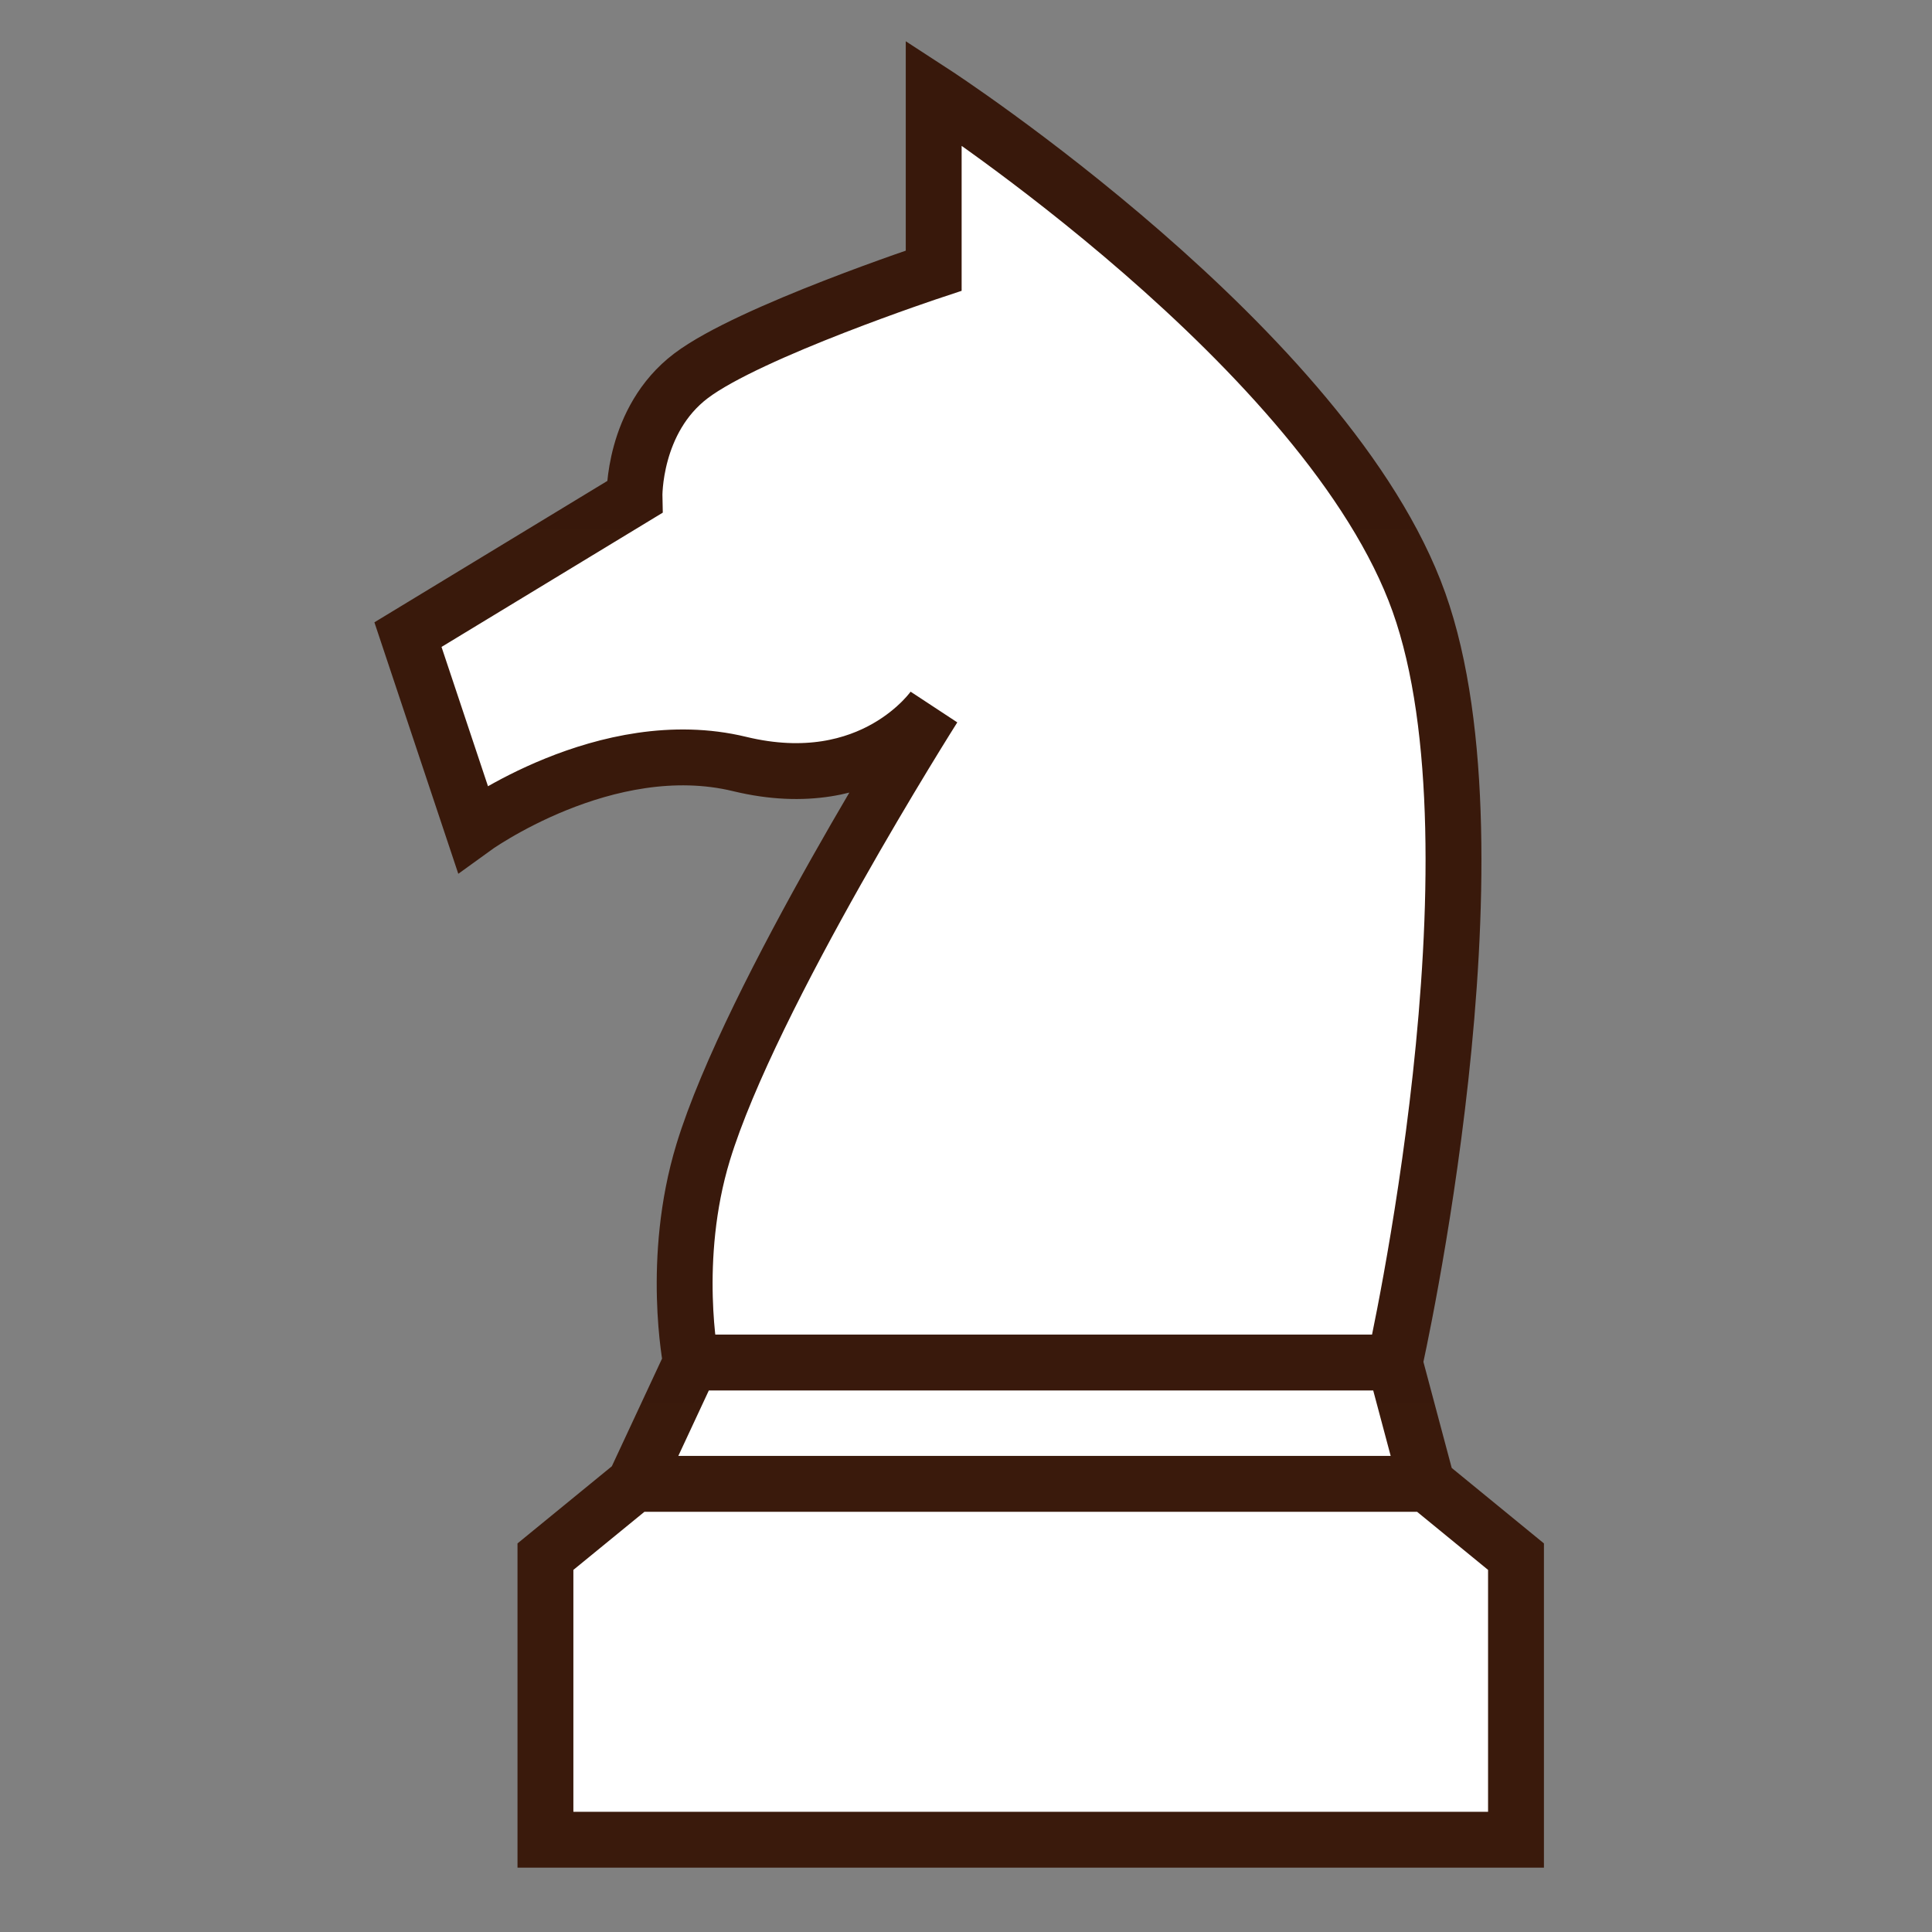 <svg width="25" height="25" viewBox="0 0 25 25" fill="none" xmlns="http://www.w3.org/2000/svg">
<rect x="0" y="0" width="25" height="25" fill="#808080" stroke="none"/>
<path d="M19.617 23.806H7.058V20.143L8.21 19.201L8.942 17.631C8.942 17.631 8.676 16.298 9.099 14.91C9.718 12.882 12.082 9.154 12.082 9.154C12.082 9.154 11.297 10.305 9.57 9.886C7.843 9.468 6.117 10.724 6.117 10.724L5.279 8.212L8.21 6.433C8.21 6.433 8.186 5.435 8.942 4.863C9.698 4.291 12.082 3.502 12.082 3.502V1.2C12.082 1.2 17.197 4.524 18.361 7.793C19.526 11.063 18.047 17.631 18.047 17.631L18.466 19.201L19.617 20.143V23.806Z" fill="white"/>
<path d="M18.466 19.201L19.617 20.143V23.806H7.058V20.143L8.21 19.201M18.466 19.201L18.047 17.631M18.466 19.201H8.21M18.047 17.631C18.047 17.631 19.526 11.063 18.361 7.793C17.197 4.524 12.082 1.2 12.082 1.2V3.502C12.082 3.502 9.698 4.291 8.942 4.863C8.186 5.435 8.21 6.433 8.21 6.433L5.279 8.212L6.117 10.724C6.117 10.724 7.843 9.468 9.57 9.886C11.297 10.305 12.082 9.154 12.082 9.154C12.082 9.154 9.718 12.882 9.099 14.91C8.676 16.298 8.942 17.631 8.942 17.631M18.047 17.631H8.942M8.942 17.631L8.21 19.201" stroke="url(#paint0_linear)" stroke-width="0.723"/>
<defs>
<linearGradient id="paint0_linear" x1="12.448" y1="1.2" x2="12.448" y2="23.806" gradientUnits="userSpaceOnUse">
<stop stop-color="#38180B"/>
<stop offset="1" stop-color="#3A1A0C"/>
</linearGradient>
</defs>
</svg>
